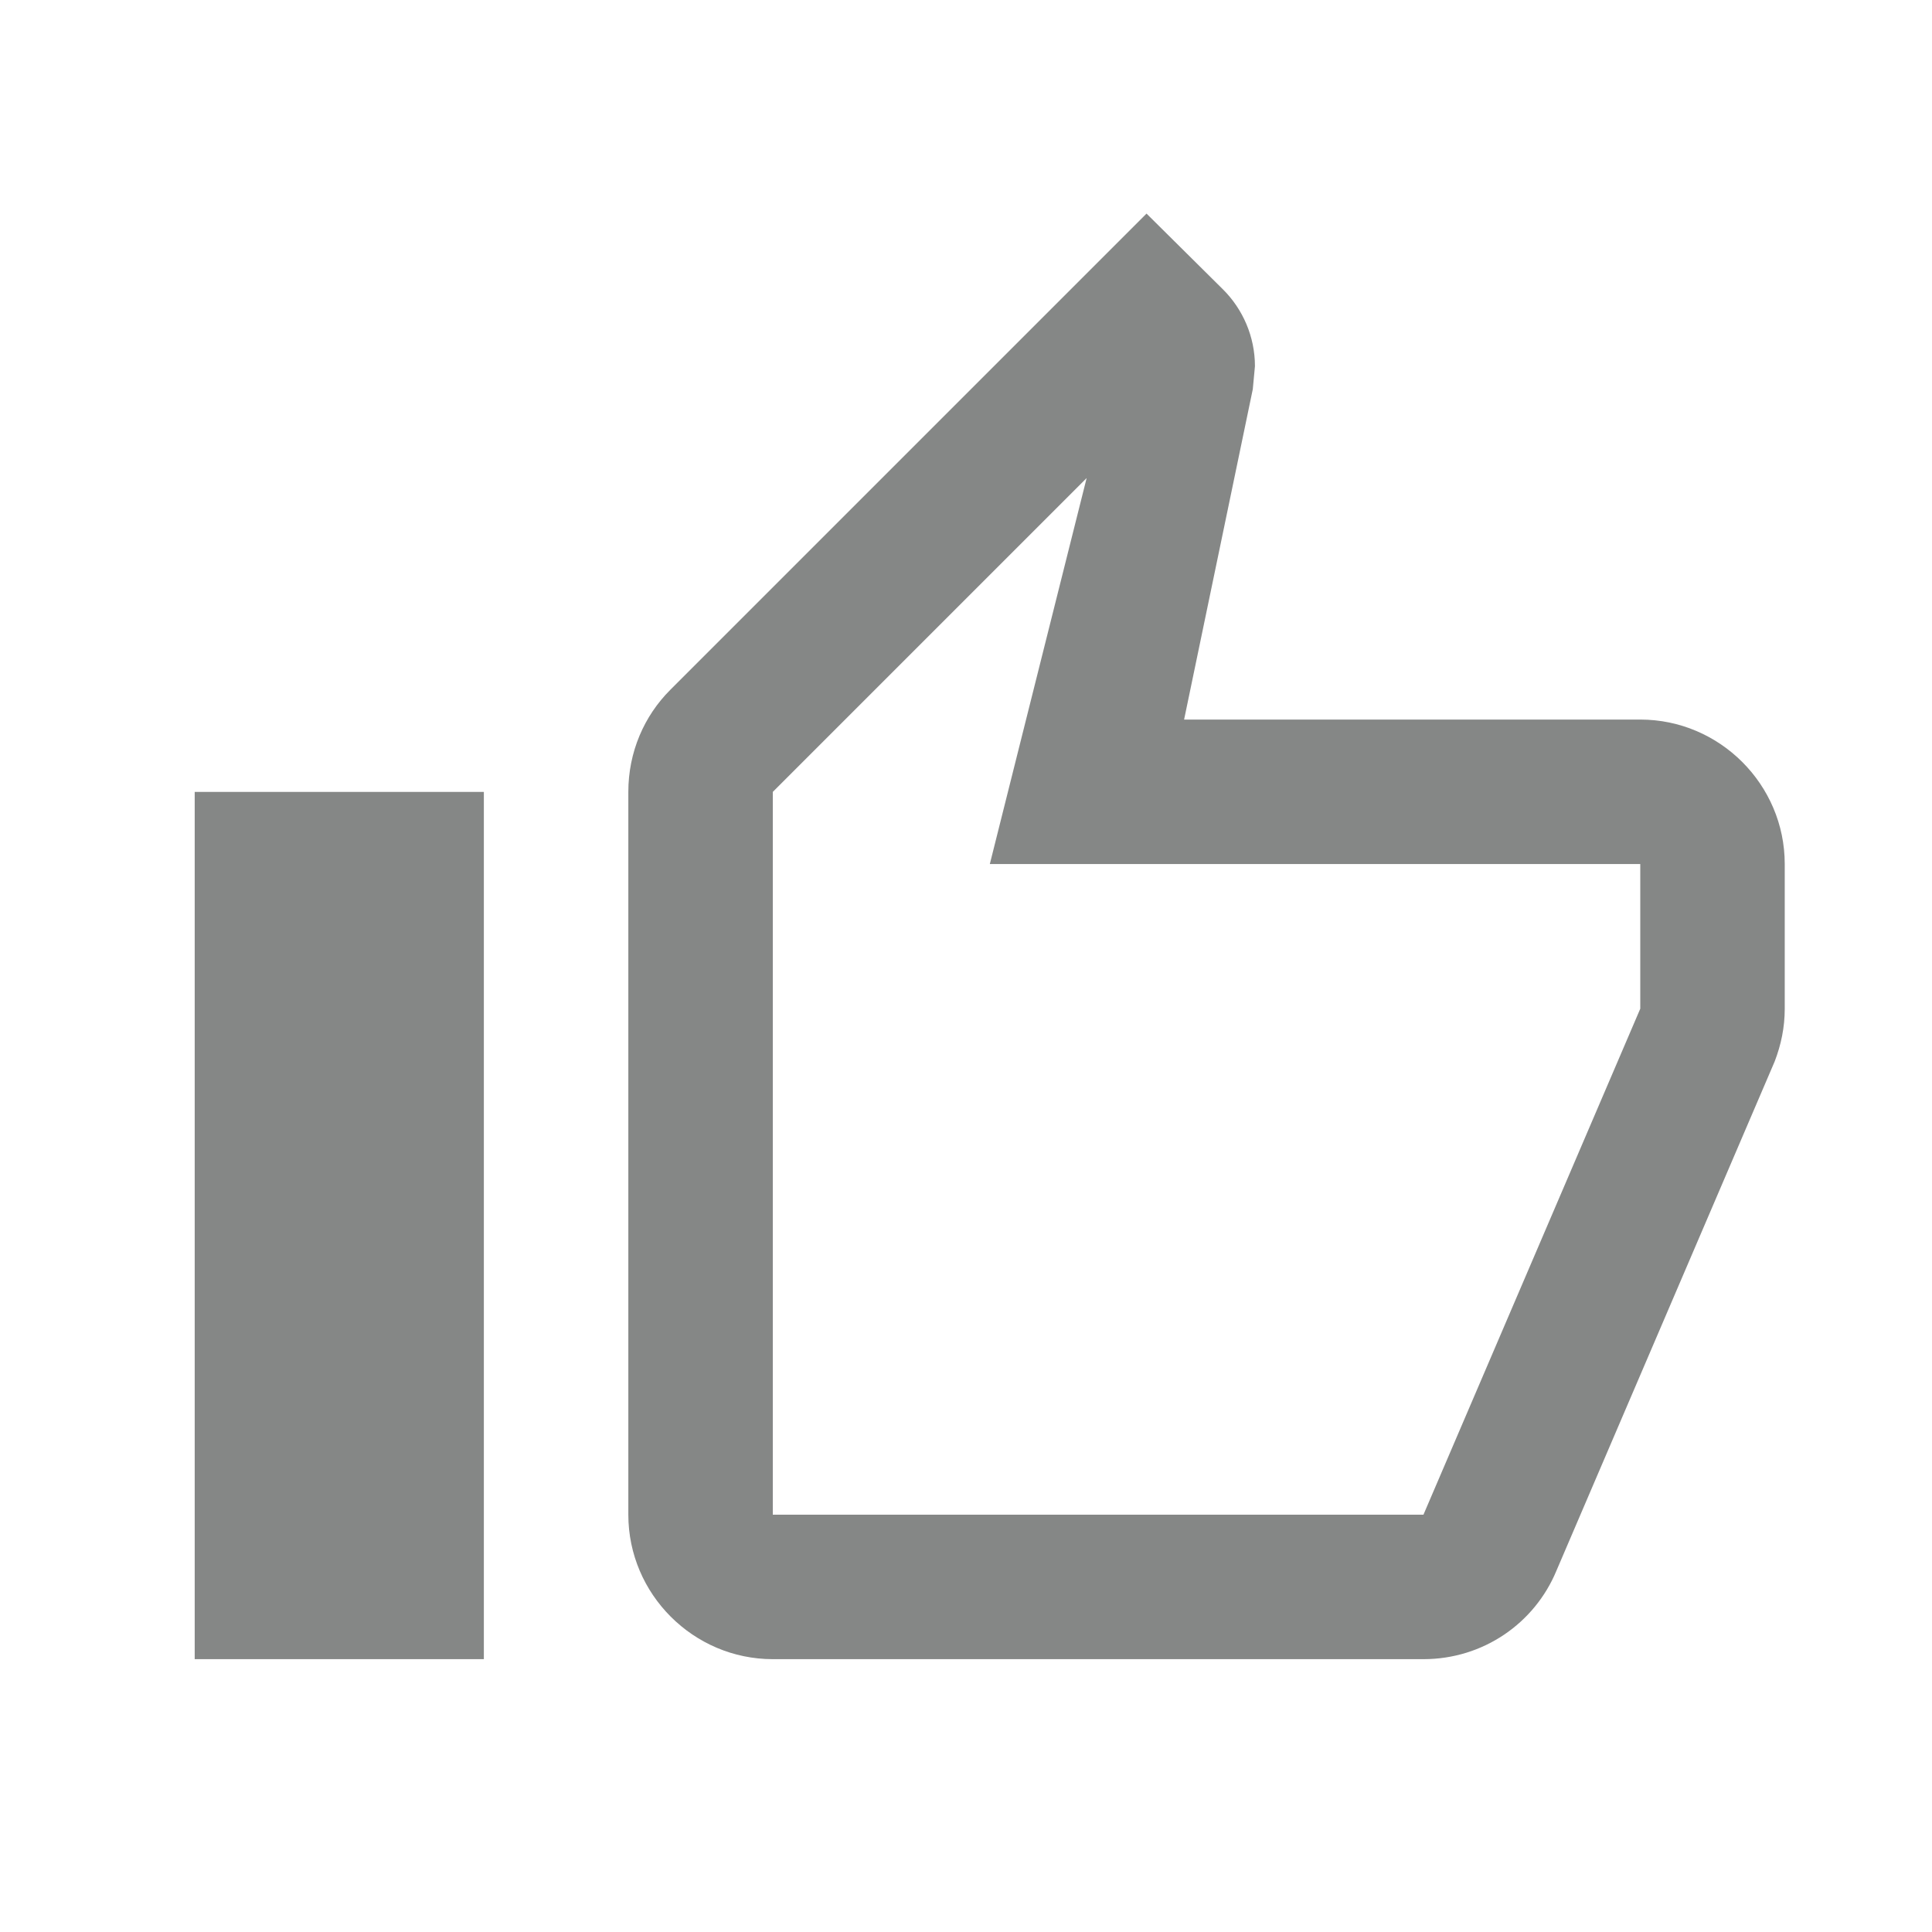 <svg width="9" height="9" viewBox="0 0 9 9" fill="none" xmlns="http://www.w3.org/2000/svg">
<g clip-path="url(#clip0_535_914)">
<path d="M3.6 7.729H6.631C6.91 7.729 7.149 7.561 7.25 7.318L8.267 4.945C8.297 4.867 8.314 4.786 8.314 4.699V4.025C8.314 3.655 8.011 3.352 7.641 3.352H5.516L5.836 1.813L5.846 1.706C5.846 1.567 5.789 1.44 5.698 1.349L5.341 0.995L3.122 3.214C3.001 3.335 2.927 3.503 2.927 3.689V7.056C2.927 7.426 3.23 7.729 3.6 7.729ZM3.6 3.689L5.062 2.227L4.611 4.025H7.641V4.699L6.631 7.056H3.6V3.689ZM0.907 3.689H2.254V7.729H0.907V3.689Z" fill="#858786"/>
</g>
<defs>
<clipPath id="clip0_535_914">
<rect width="8.081" height="8.081" fill="white" transform="translate(0.57 0.658)"/>
</clipPath>
</defs>
</svg>
